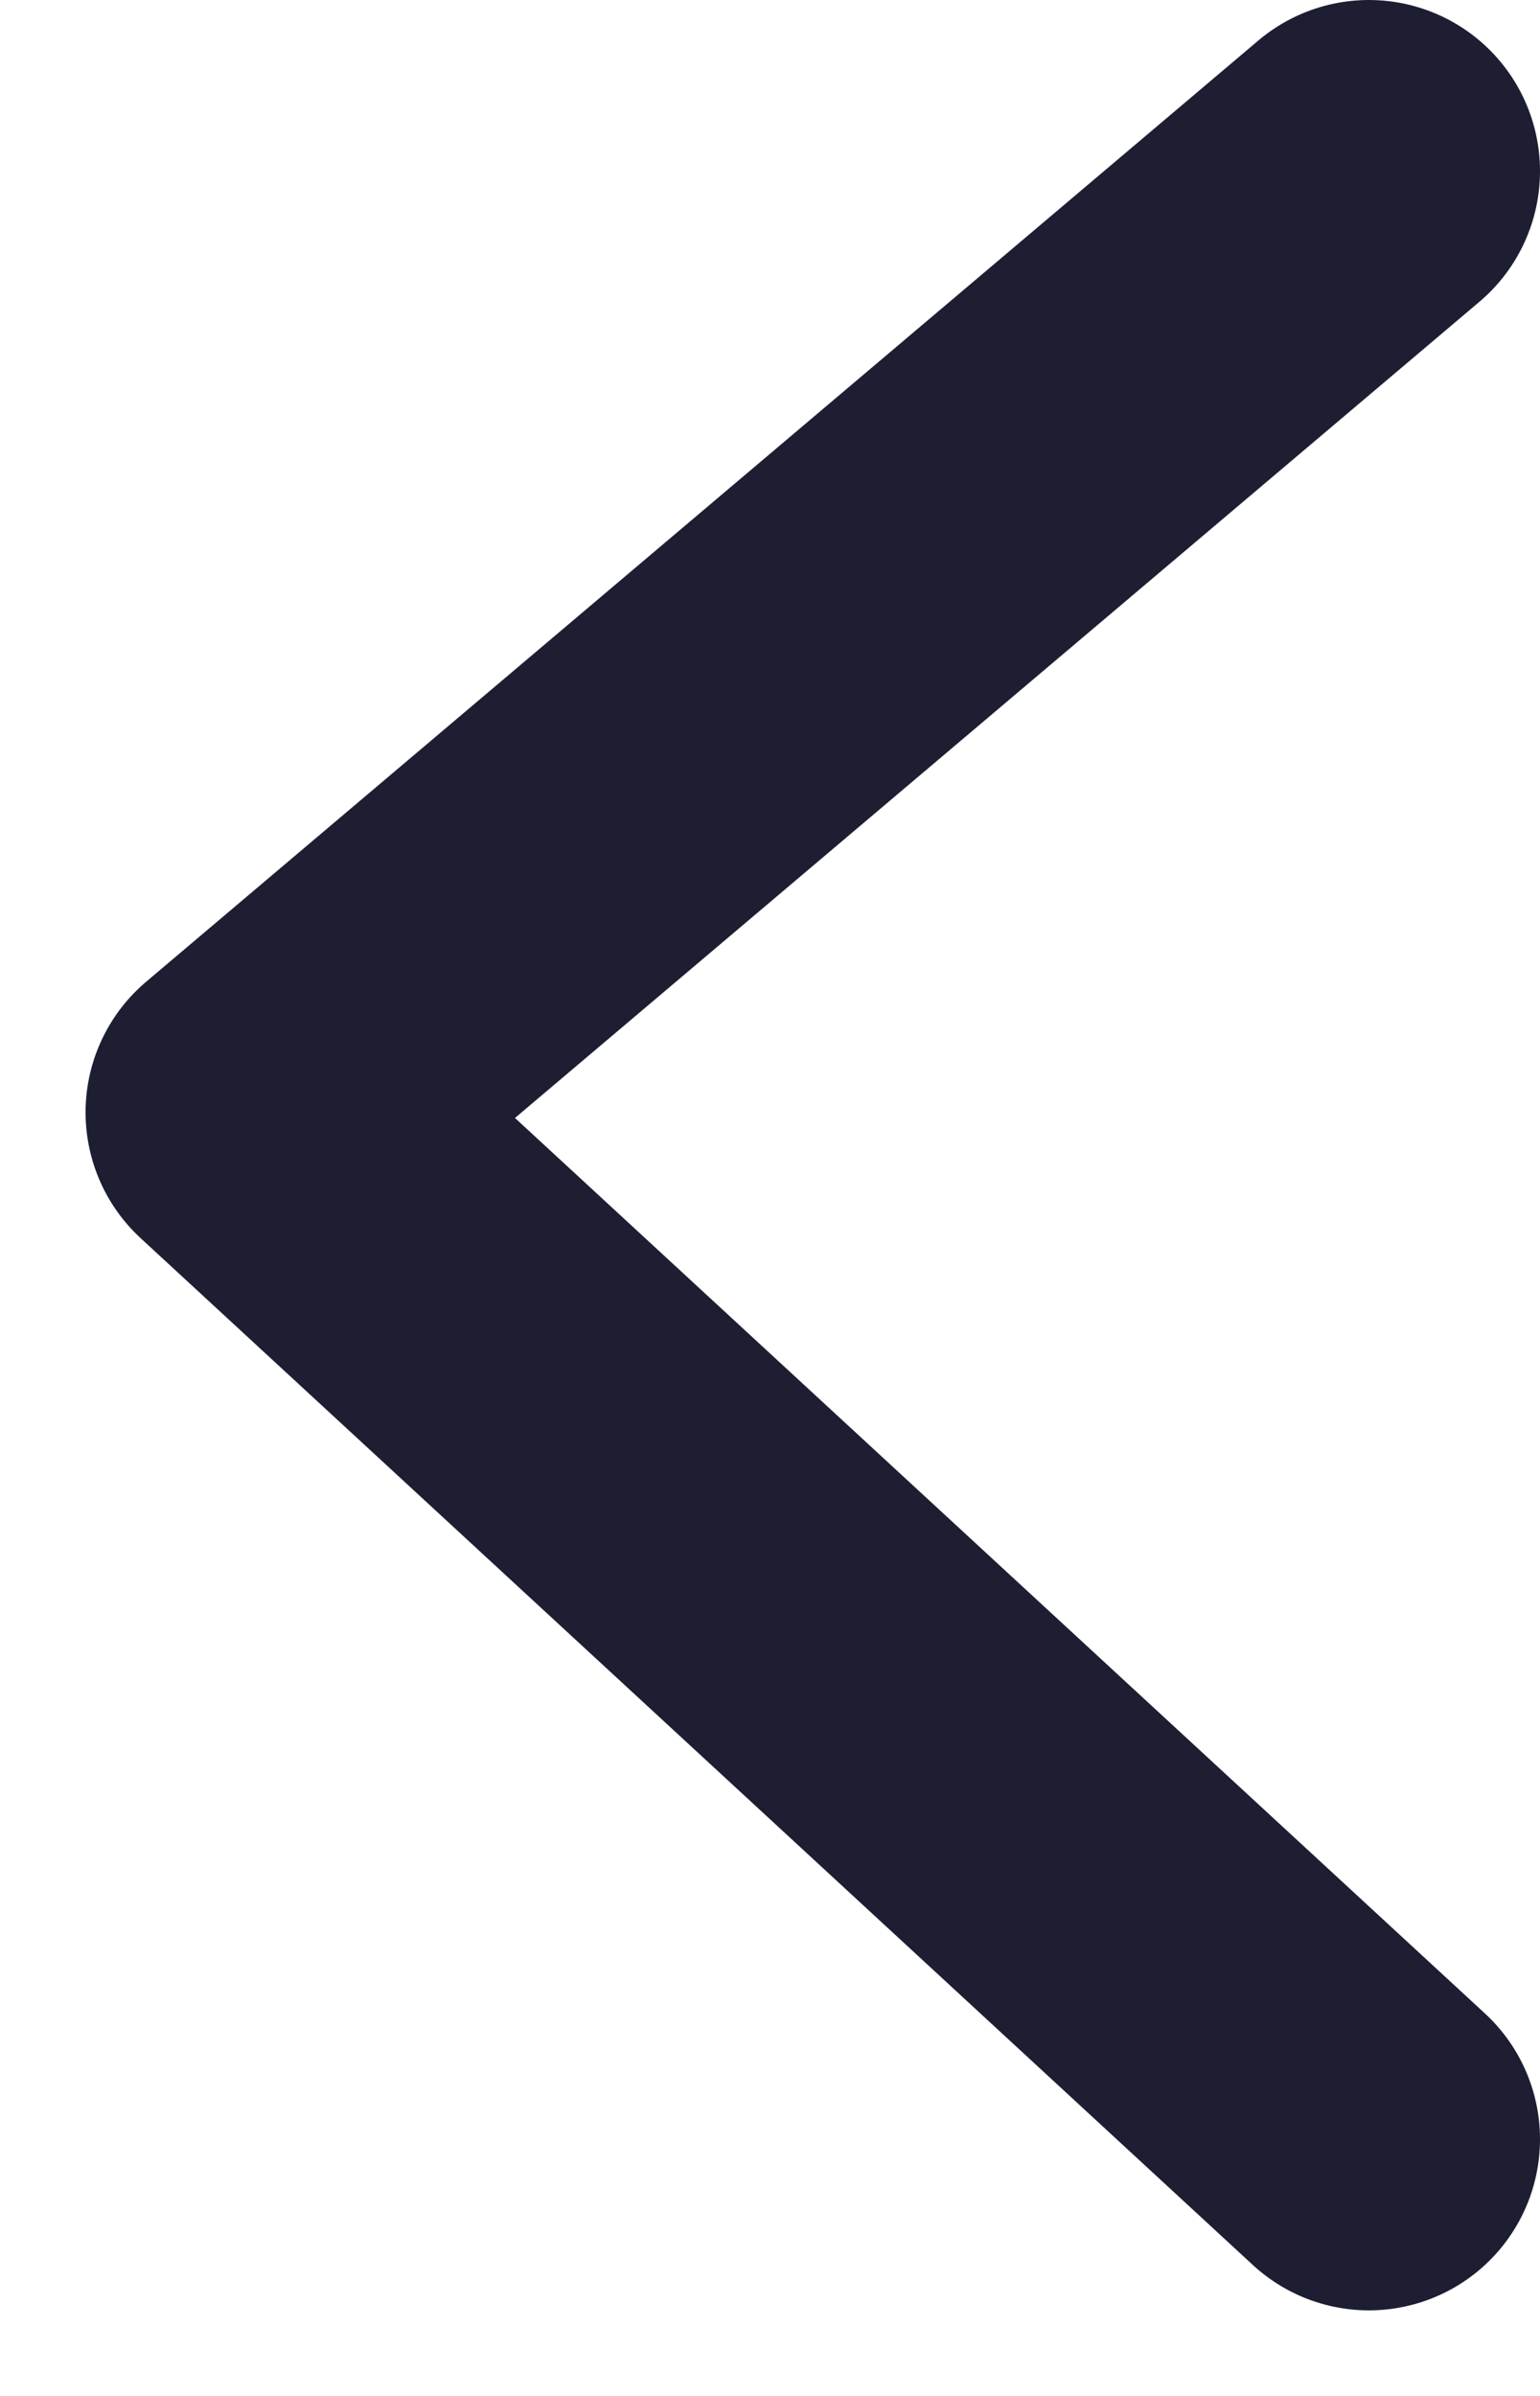 <svg width="9" height="14" viewBox="0 0 9 14" fill="none" xmlns="http://www.w3.org/2000/svg">
<path d="M8 1L1.5 6.5L8 12.5" stroke="#1D1E32" stroke-width="2" stroke-linecap="round" stroke-linejoin="round"/>
</svg>

